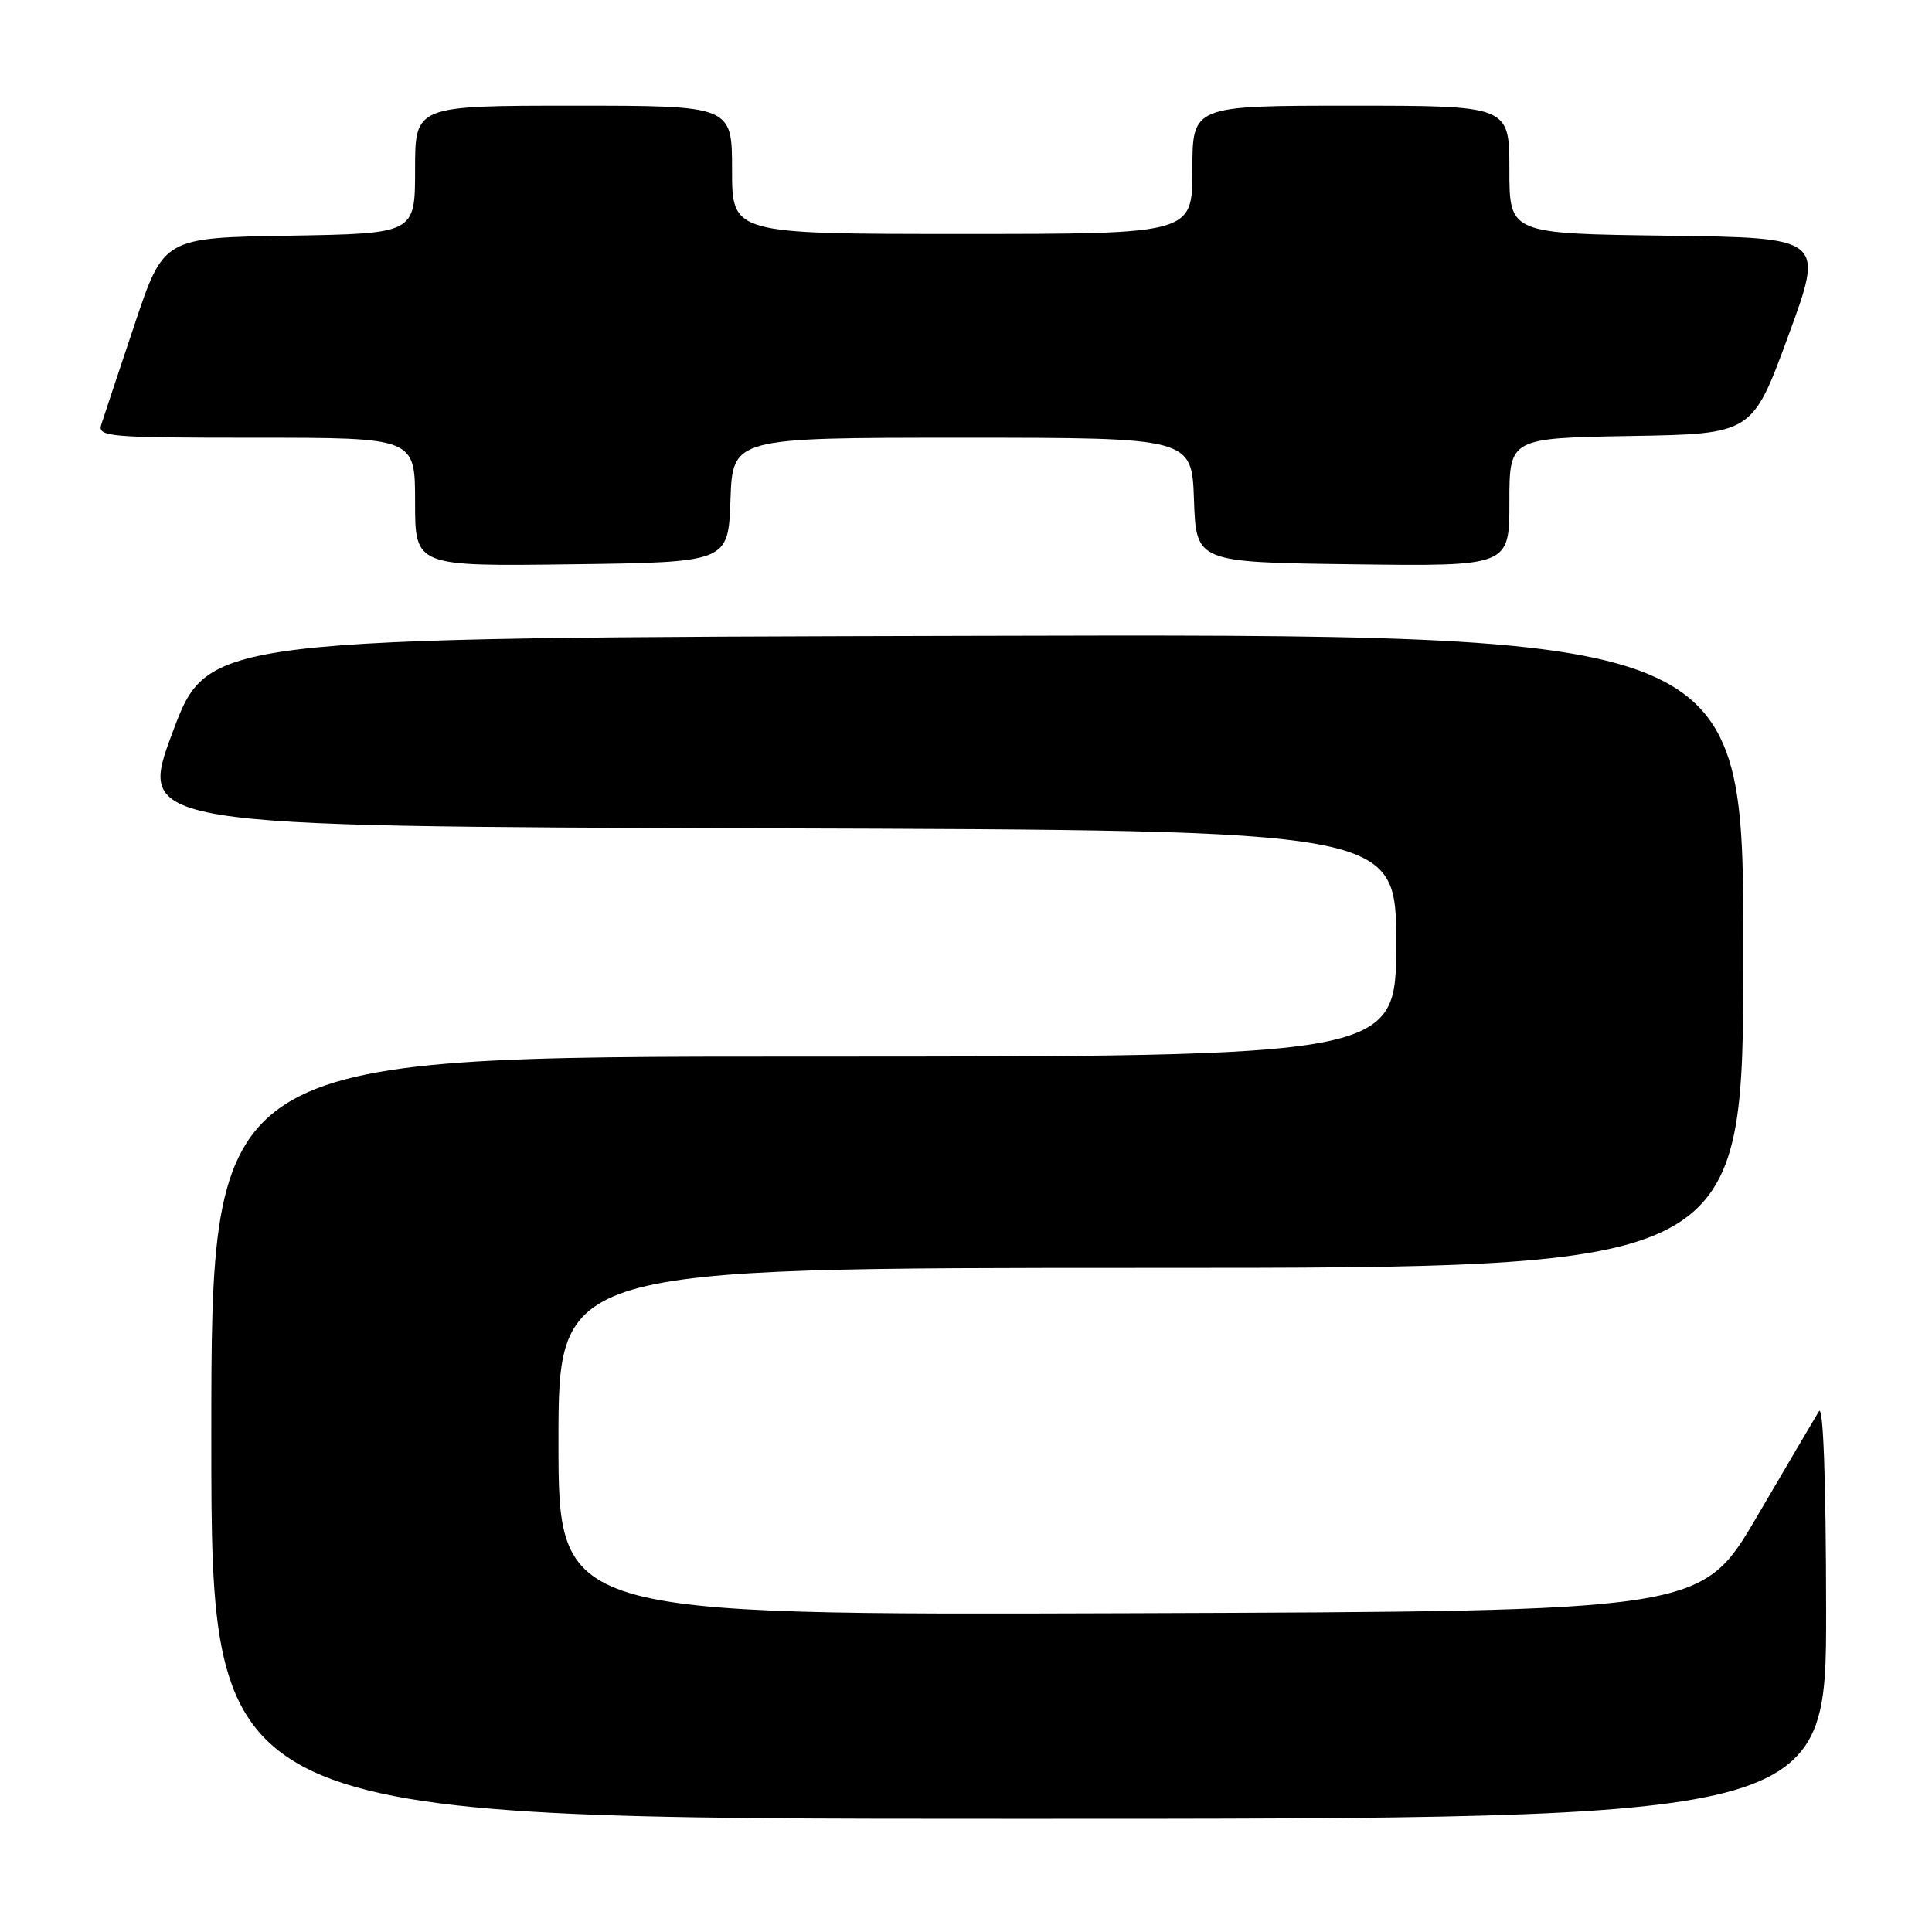 <?xml version="1.0" encoding="UTF-8" standalone="no"?>
<!DOCTYPE svg PUBLIC "-//W3C//DTD SVG 1.1//EN" "http://www.w3.org/Graphics/SVG/1.1/DTD/svg11.dtd" >
<svg xmlns="http://www.w3.org/2000/svg" xmlns:xlink="http://www.w3.org/1999/xlink" version="1.1" viewBox="0 0 256 256">
 <g >
 <path fill="currentColor"
d=" M 241.97 213.25 C 241.95 195.95 241.59 186.06 241.02 187.00 C 240.52 187.82 236.81 194.12 232.78 201.00 C 225.45 213.50 225.45 213.50 149.73 213.76 C 74.00 214.01 74.00 214.01 74.00 191.01 C 74.00 168.00 74.00 168.00 152.50 168.00 C 231.00 168.00 231.00 168.00 231.00 126.00 C 231.00 83.99 231.00 83.99 129.28 84.25 C 27.56 84.50 27.56 84.50 22.88 97.00 C 18.21 109.50 18.21 109.50 101.60 109.76 C 185.00 110.01 185.00 110.01 185.00 125.01 C 185.00 140.00 185.00 140.00 106.50 140.00 C 28.00 140.00 28.00 140.00 28.00 190.50 C 28.00 241.00 28.00 241.00 135.00 241.00 C 242.00 241.00 242.00 241.00 241.97 213.25 Z  M 96.79 66.25 C 97.08 58.00 97.08 58.00 127.50 58.00 C 157.92 58.00 157.92 58.00 158.21 66.25 C 158.50 74.50 158.50 74.50 179.25 74.77 C 200.00 75.04 200.00 75.04 200.00 66.55 C 200.00 58.05 200.00 58.05 216.09 57.77 C 232.19 57.50 232.19 57.50 236.96 44.50 C 241.74 31.50 241.74 31.50 220.87 31.23 C 200.00 30.96 200.00 30.96 200.00 22.48 C 200.00 14.00 200.00 14.00 179.00 14.00 C 158.00 14.00 158.00 14.00 158.00 22.50 C 158.00 31.00 158.00 31.00 127.50 31.00 C 97.00 31.00 97.00 31.00 97.00 22.50 C 97.00 14.00 97.00 14.00 76.00 14.00 C 55.00 14.00 55.00 14.00 55.00 22.48 C 55.00 30.95 55.00 30.95 38.34 31.23 C 21.68 31.50 21.68 31.50 17.83 43.00 C 15.71 49.33 13.73 55.29 13.42 56.25 C 12.90 57.88 14.32 58.00 33.93 58.00 C 55.00 58.00 55.00 58.00 55.00 66.52 C 55.00 75.04 55.00 75.04 75.75 74.77 C 96.50 74.50 96.50 74.50 96.79 66.25 Z "/>
</g>
</svg>